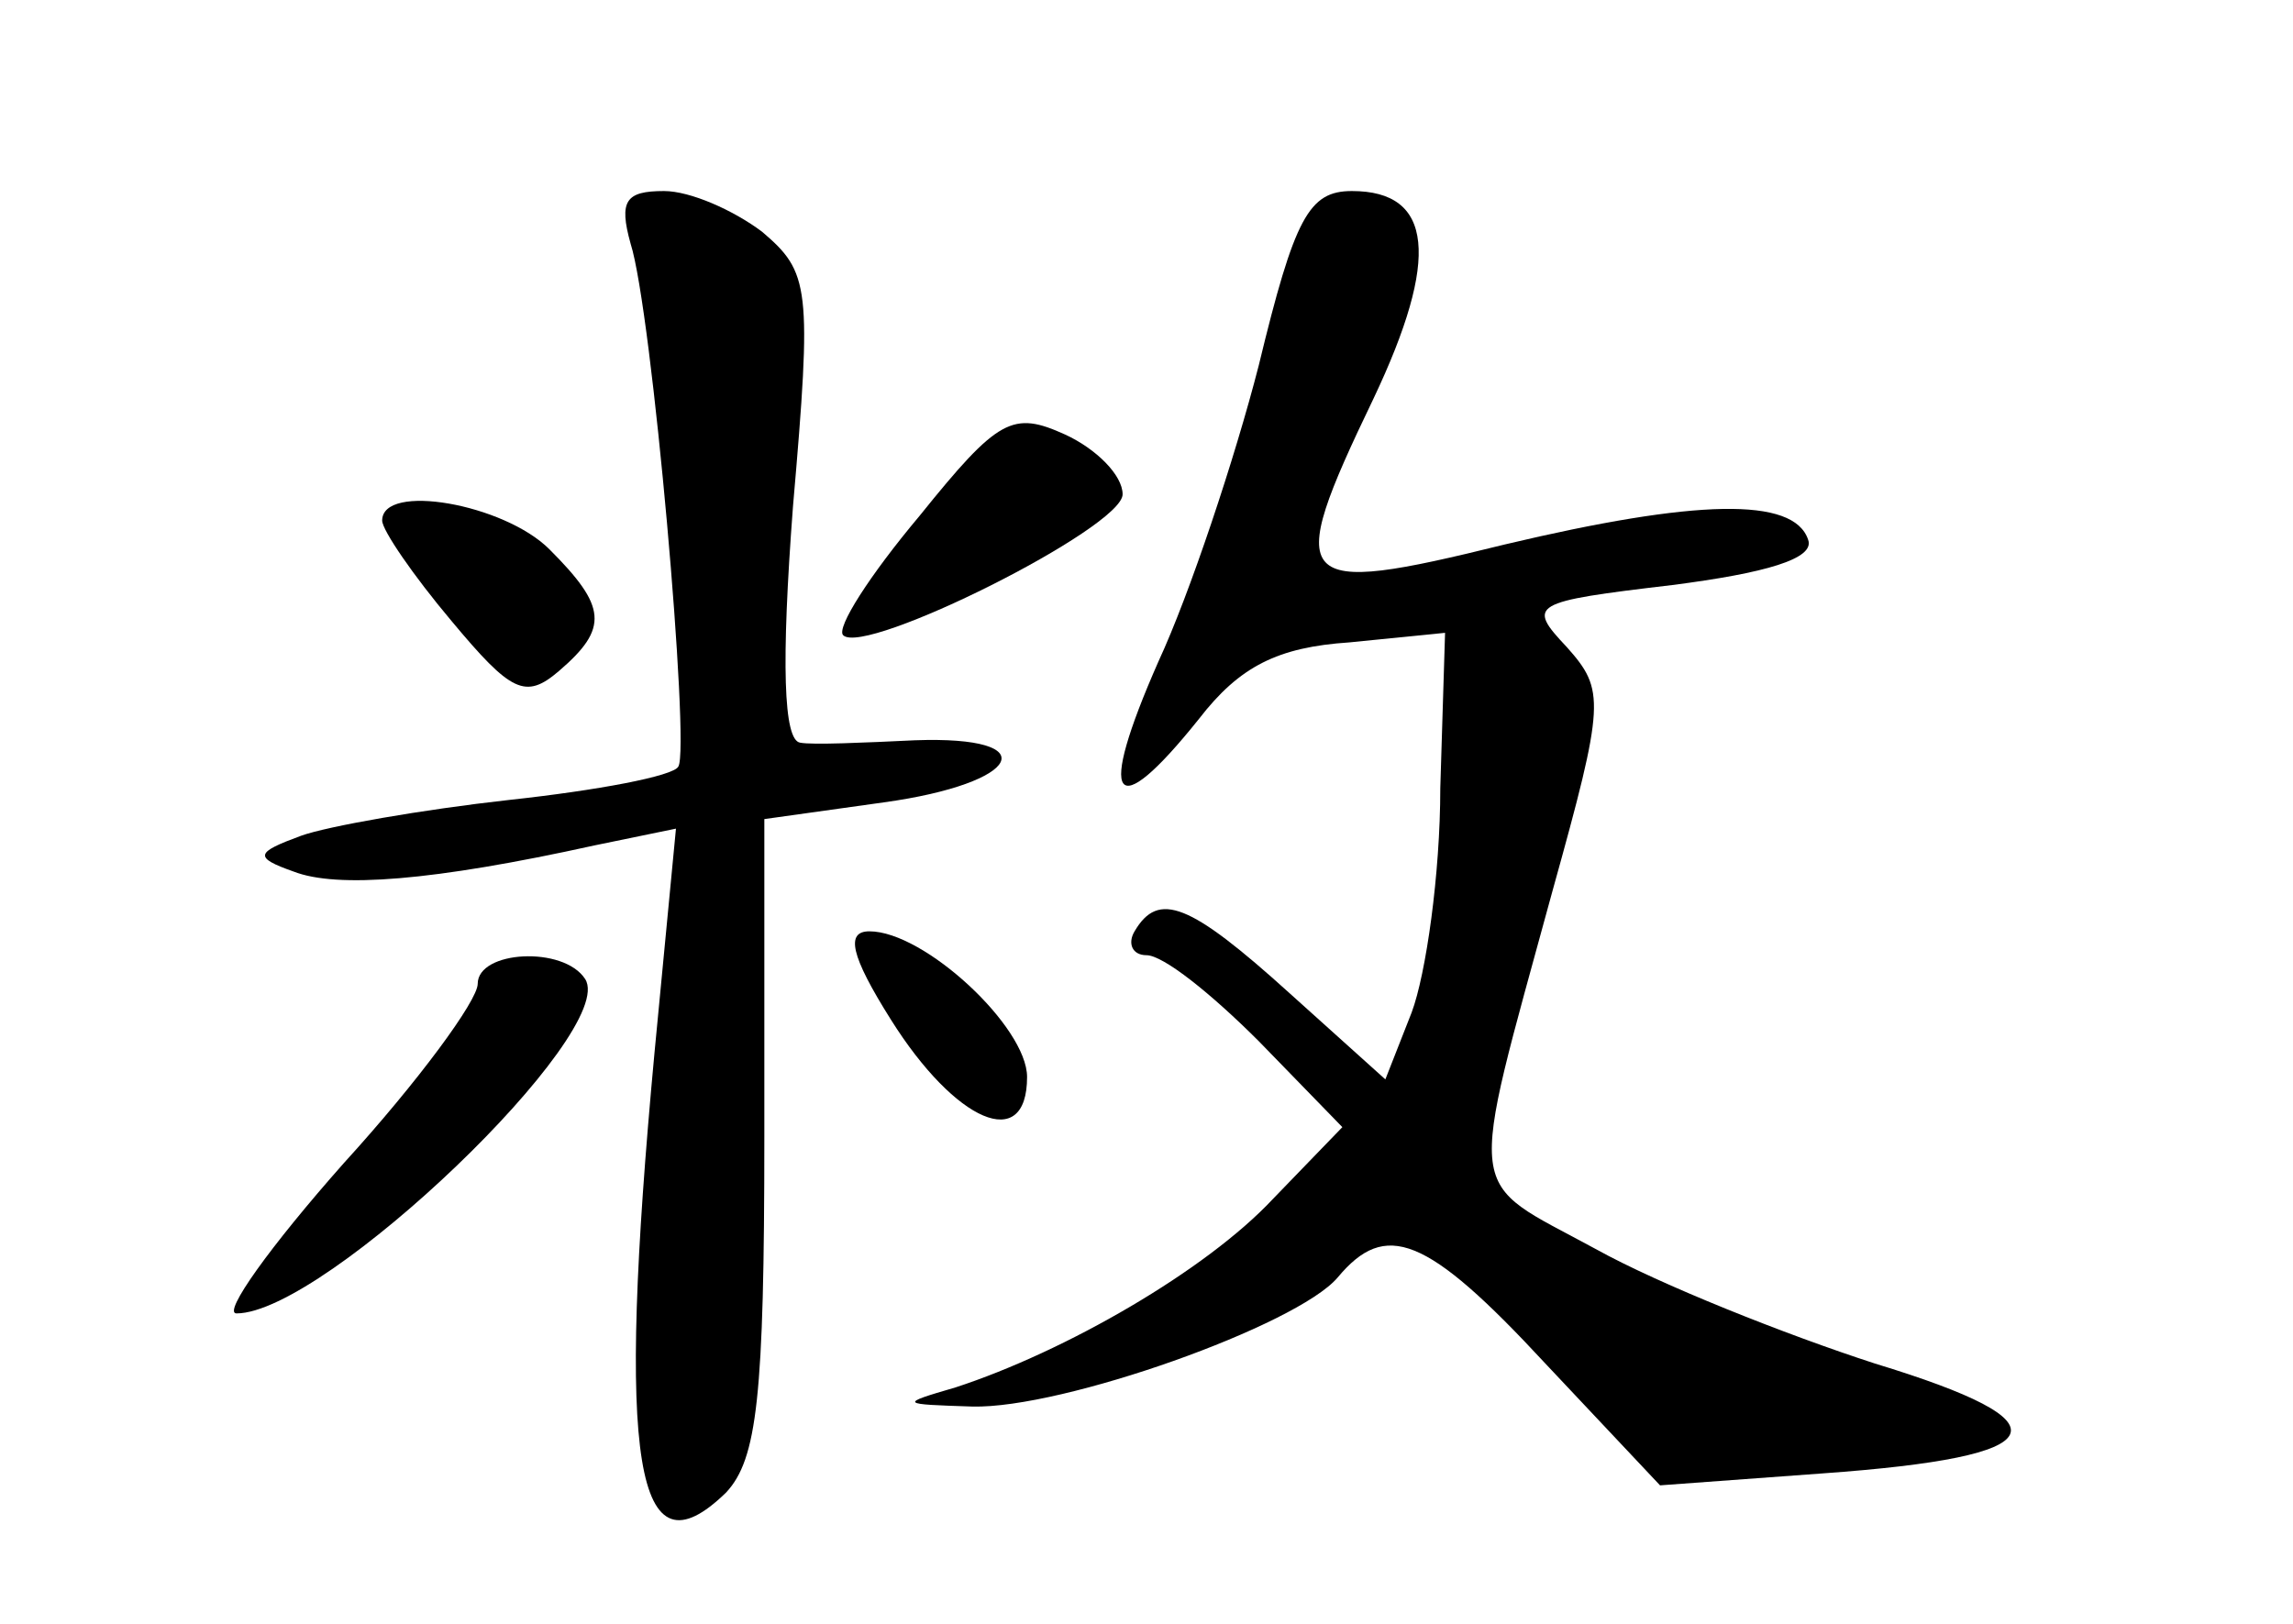 <?xml version="1.0" standalone="no"?>
<!DOCTYPE svg PUBLIC "-//W3C//DTD SVG 20010904//EN"
 "http://www.w3.org/TR/2001/REC-SVG-20010904/DTD/svg10.dtd">
<svg version="1.0" xmlns="http://www.w3.org/2000/svg"
 width="96pt" height="68pt" viewBox="0 0 96 68"
 preserveAspectRatio="xMidYMid meet">
<g transform="translate(0,68) scale(0.1,-0.1)"
fill="#000000" stroke="none">
<path d="M264 578 c9 -28 25 -211 20 -219 -2 -4 -34 -10 -71 -14 -36 -4 -76
-11 -87 -15 -19 -7 -20 -9 -3 -15 18 -7 58 -4 126 11 l34 7 -9 -94 c-16 -172
-8 -221 30 -184 13 14 16 40 16 149 l0 133 50 7 c58 8 68 28 13 26 -21 -1 -43
-2 -48 -1 -7 1 -8 33 -3 99 8 92 7 98 -13 115 -12 9 -30 17 -41 17 -16 0 -19
-4 -14 -22z"/>
<path d="M527 527 c-10 -39 -29 -96 -42 -124 -26 -59 -19 -69 17 -24 17 22 33
30 63 32 l40 4 -2 -65 c0 -36 -6 -78 -12 -94 l-11 -28 -40 36 c-42 38 -55 43
-65 26 -3 -5 -1 -10 5 -10 7 0 27 -16 47 -36 l35 -36 -29 -30 c-28 -30 -87
-64 -133 -79 -24 -7 -23 -7 7 -8 38 -1 136 34 153 54 20 24 37 18 87 -36 l48
-51 68 5 c98 7 104 21 22 46 -37 12 -90 33 -117 48 -55 30 -54 18 -18 150 22
79 22 84 6 102 -17 18 -15 19 44 26 39 5 60 11 57 19 -6 18 -47 17 -127 -2
-89 -22 -93 -18 -55 61 28 59 25 87 -9 87 -18 0 -24 -11 -39 -73z"/>
<path d="M385 464 c-21 -25 -35 -47 -32 -50 9 -9 117 45 117 59 0 8 -11 19
-24 25 -22 10 -28 7 -61 -34z"/>
<path d="M160 462 c0 -4 13 -23 29 -42 25 -30 31 -33 45 -21 21 18 20 27 -4
51 -19 19 -70 28 -70 12z"/>
<path d="M373 253 c27 -43 57 -56 57 -24 0 21 -43 61 -66 61 -10 0 -8 -10 9
-37z"/>
<path d="M200 268 c0 -7 -25 -41 -56 -75 -31 -35 -51 -63 -45 -63 37 0 160
118 146 140 -9 14 -45 12 -45 -2z"/>
</g>
</svg>
